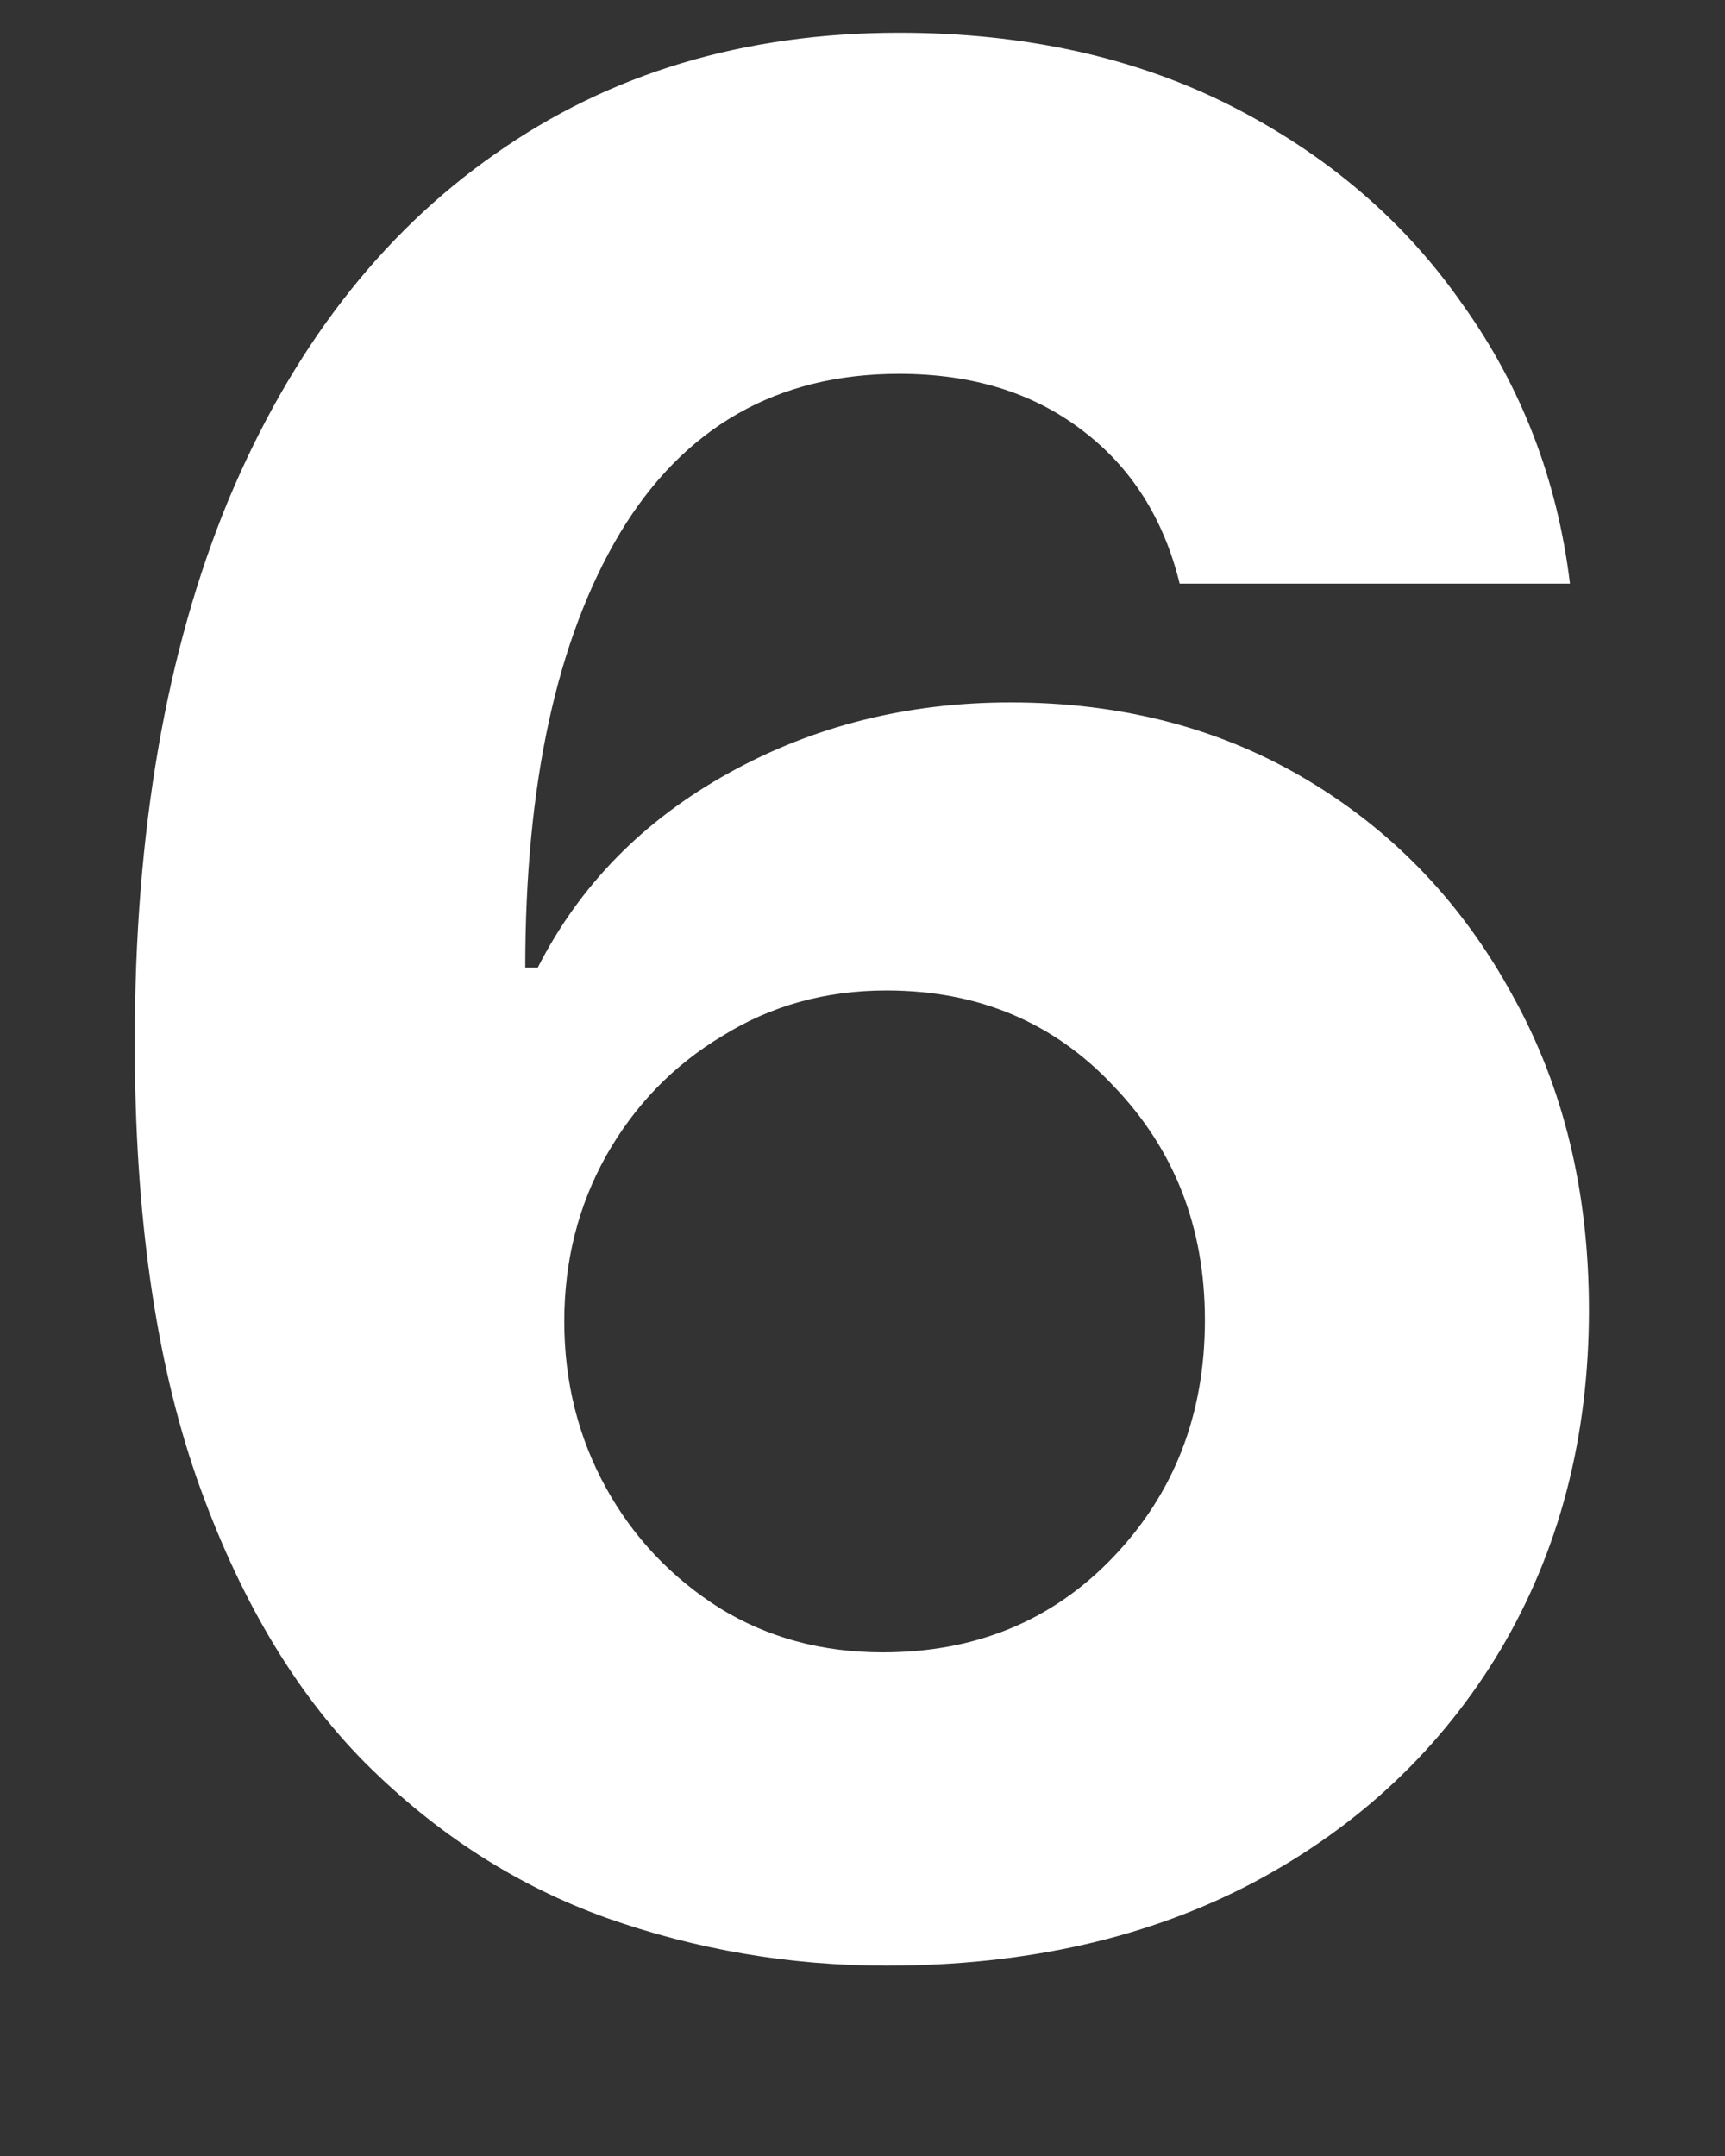 <svg width="8" height="10" viewBox="0 0 8 10" fill="none" xmlns="http://www.w3.org/2000/svg">
<rect x="0" y="0" width="8" height="10" fill="#333333" stroke="none"/>
<path d="M4.111 9.117C3.662 9.117 3.229 9.043 2.811 8.895C2.396 8.746 2.023 8.506 1.691 8.174C1.363 7.842 1.104 7.402 0.912 6.855C0.721 6.305 0.625 5.631 0.625 4.834C0.625 3.857 0.77 3.02 1.059 2.32C1.352 1.621 1.764 1.086 2.295 0.715C2.826 0.34 3.451 0.152 4.17 0.152C4.752 0.152 5.266 0.266 5.711 0.492C6.156 0.719 6.514 1.025 6.783 1.412C7.057 1.795 7.223 2.227 7.281 2.707H5.471C5.396 2.402 5.244 2.164 5.014 1.992C4.787 1.82 4.506 1.734 4.17 1.734C3.604 1.734 3.172 1.98 2.875 2.473C2.582 2.965 2.436 3.637 2.436 4.488H2.494C2.689 4.105 2.984 3.805 3.379 3.586C3.773 3.367 4.209 3.258 4.686 3.258C5.205 3.258 5.666 3.379 6.068 3.621C6.471 3.863 6.787 4.197 7.018 4.623C7.252 5.045 7.369 5.529 7.369 6.076C7.369 6.666 7.232 7.191 6.959 7.652C6.686 8.109 6.305 8.469 5.816 8.73C5.328 8.988 4.76 9.117 4.111 9.117ZM2.617 6.129C2.617 6.41 2.682 6.668 2.811 6.902C2.939 7.133 3.115 7.318 3.338 7.459C3.561 7.596 3.812 7.664 4.094 7.664C4.523 7.664 4.879 7.518 5.16 7.225C5.445 6.928 5.588 6.561 5.588 6.123C5.588 5.693 5.447 5.332 5.166 5.039C4.889 4.742 4.537 4.594 4.111 4.594C3.83 4.594 3.576 4.664 3.35 4.805C3.123 4.941 2.943 5.127 2.811 5.361C2.682 5.592 2.617 5.848 2.617 6.129Z" fill="white"/>
</svg>
